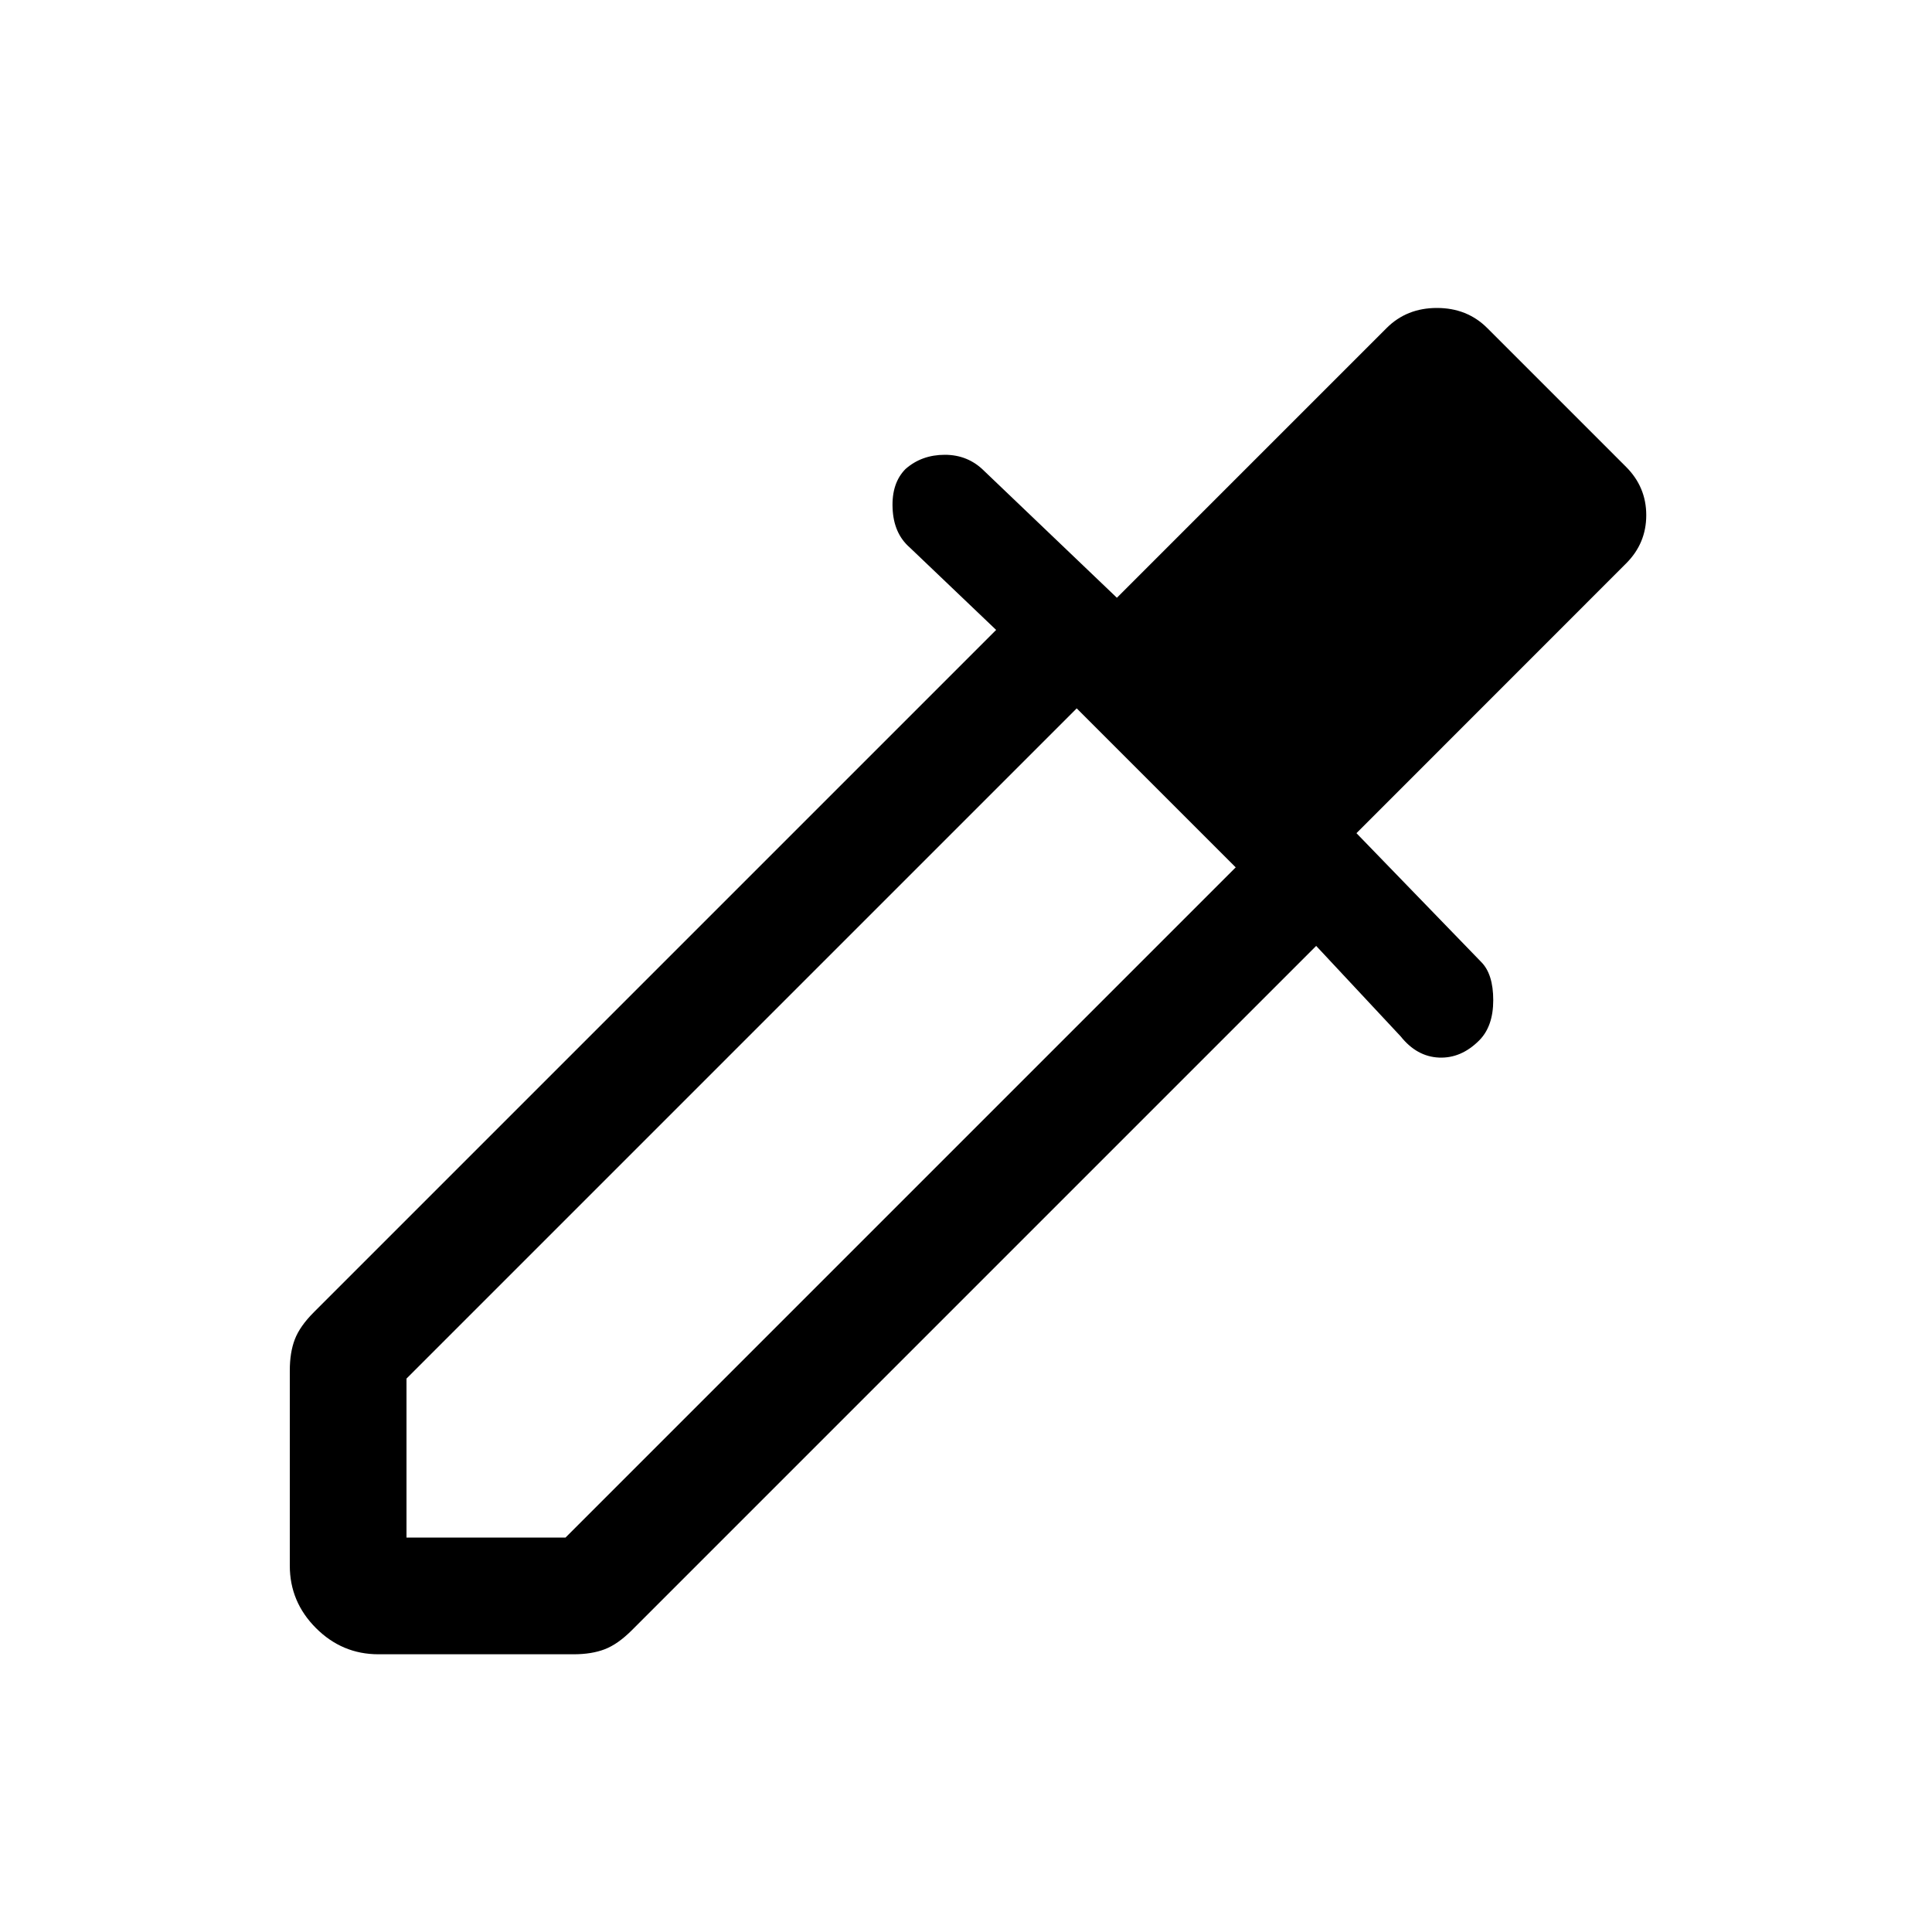 <svg xmlns="http://www.w3.org/2000/svg" height="20" width="20"><path d="M3.917 17.125Q3.542 17.125 3.271 16.854Q3 16.583 3 16.208V14.188Q3 14 3.052 13.865Q3.104 13.729 3.25 13.583L10.312 6.521L9.417 5.667Q9.25 5.521 9.24 5.26Q9.229 5 9.375 4.854Q9.542 4.708 9.781 4.708Q10.021 4.708 10.188 4.875L11.562 6.188L14.354 3.396Q14.562 3.188 14.875 3.188Q15.188 3.188 15.396 3.396L16.833 4.833Q17.042 5.042 17.042 5.333Q17.042 5.625 16.833 5.833L14.042 8.625L15.333 9.958Q15.458 10.083 15.458 10.354Q15.458 10.625 15.312 10.771Q15.125 10.958 14.896 10.948Q14.667 10.938 14.5 10.729L13.625 9.792L6.542 16.875Q6.396 17.021 6.26 17.073Q6.125 17.125 5.938 17.125ZM4.208 15.917H5.854L12.792 8.979L11.146 7.333L4.208 14.271ZM13.25 7.688 15.604 5.333 14.875 4.604 12.521 6.958ZM13.25 7.688 12.521 6.958 14.875 4.604 15.604 5.333Z"/></svg>